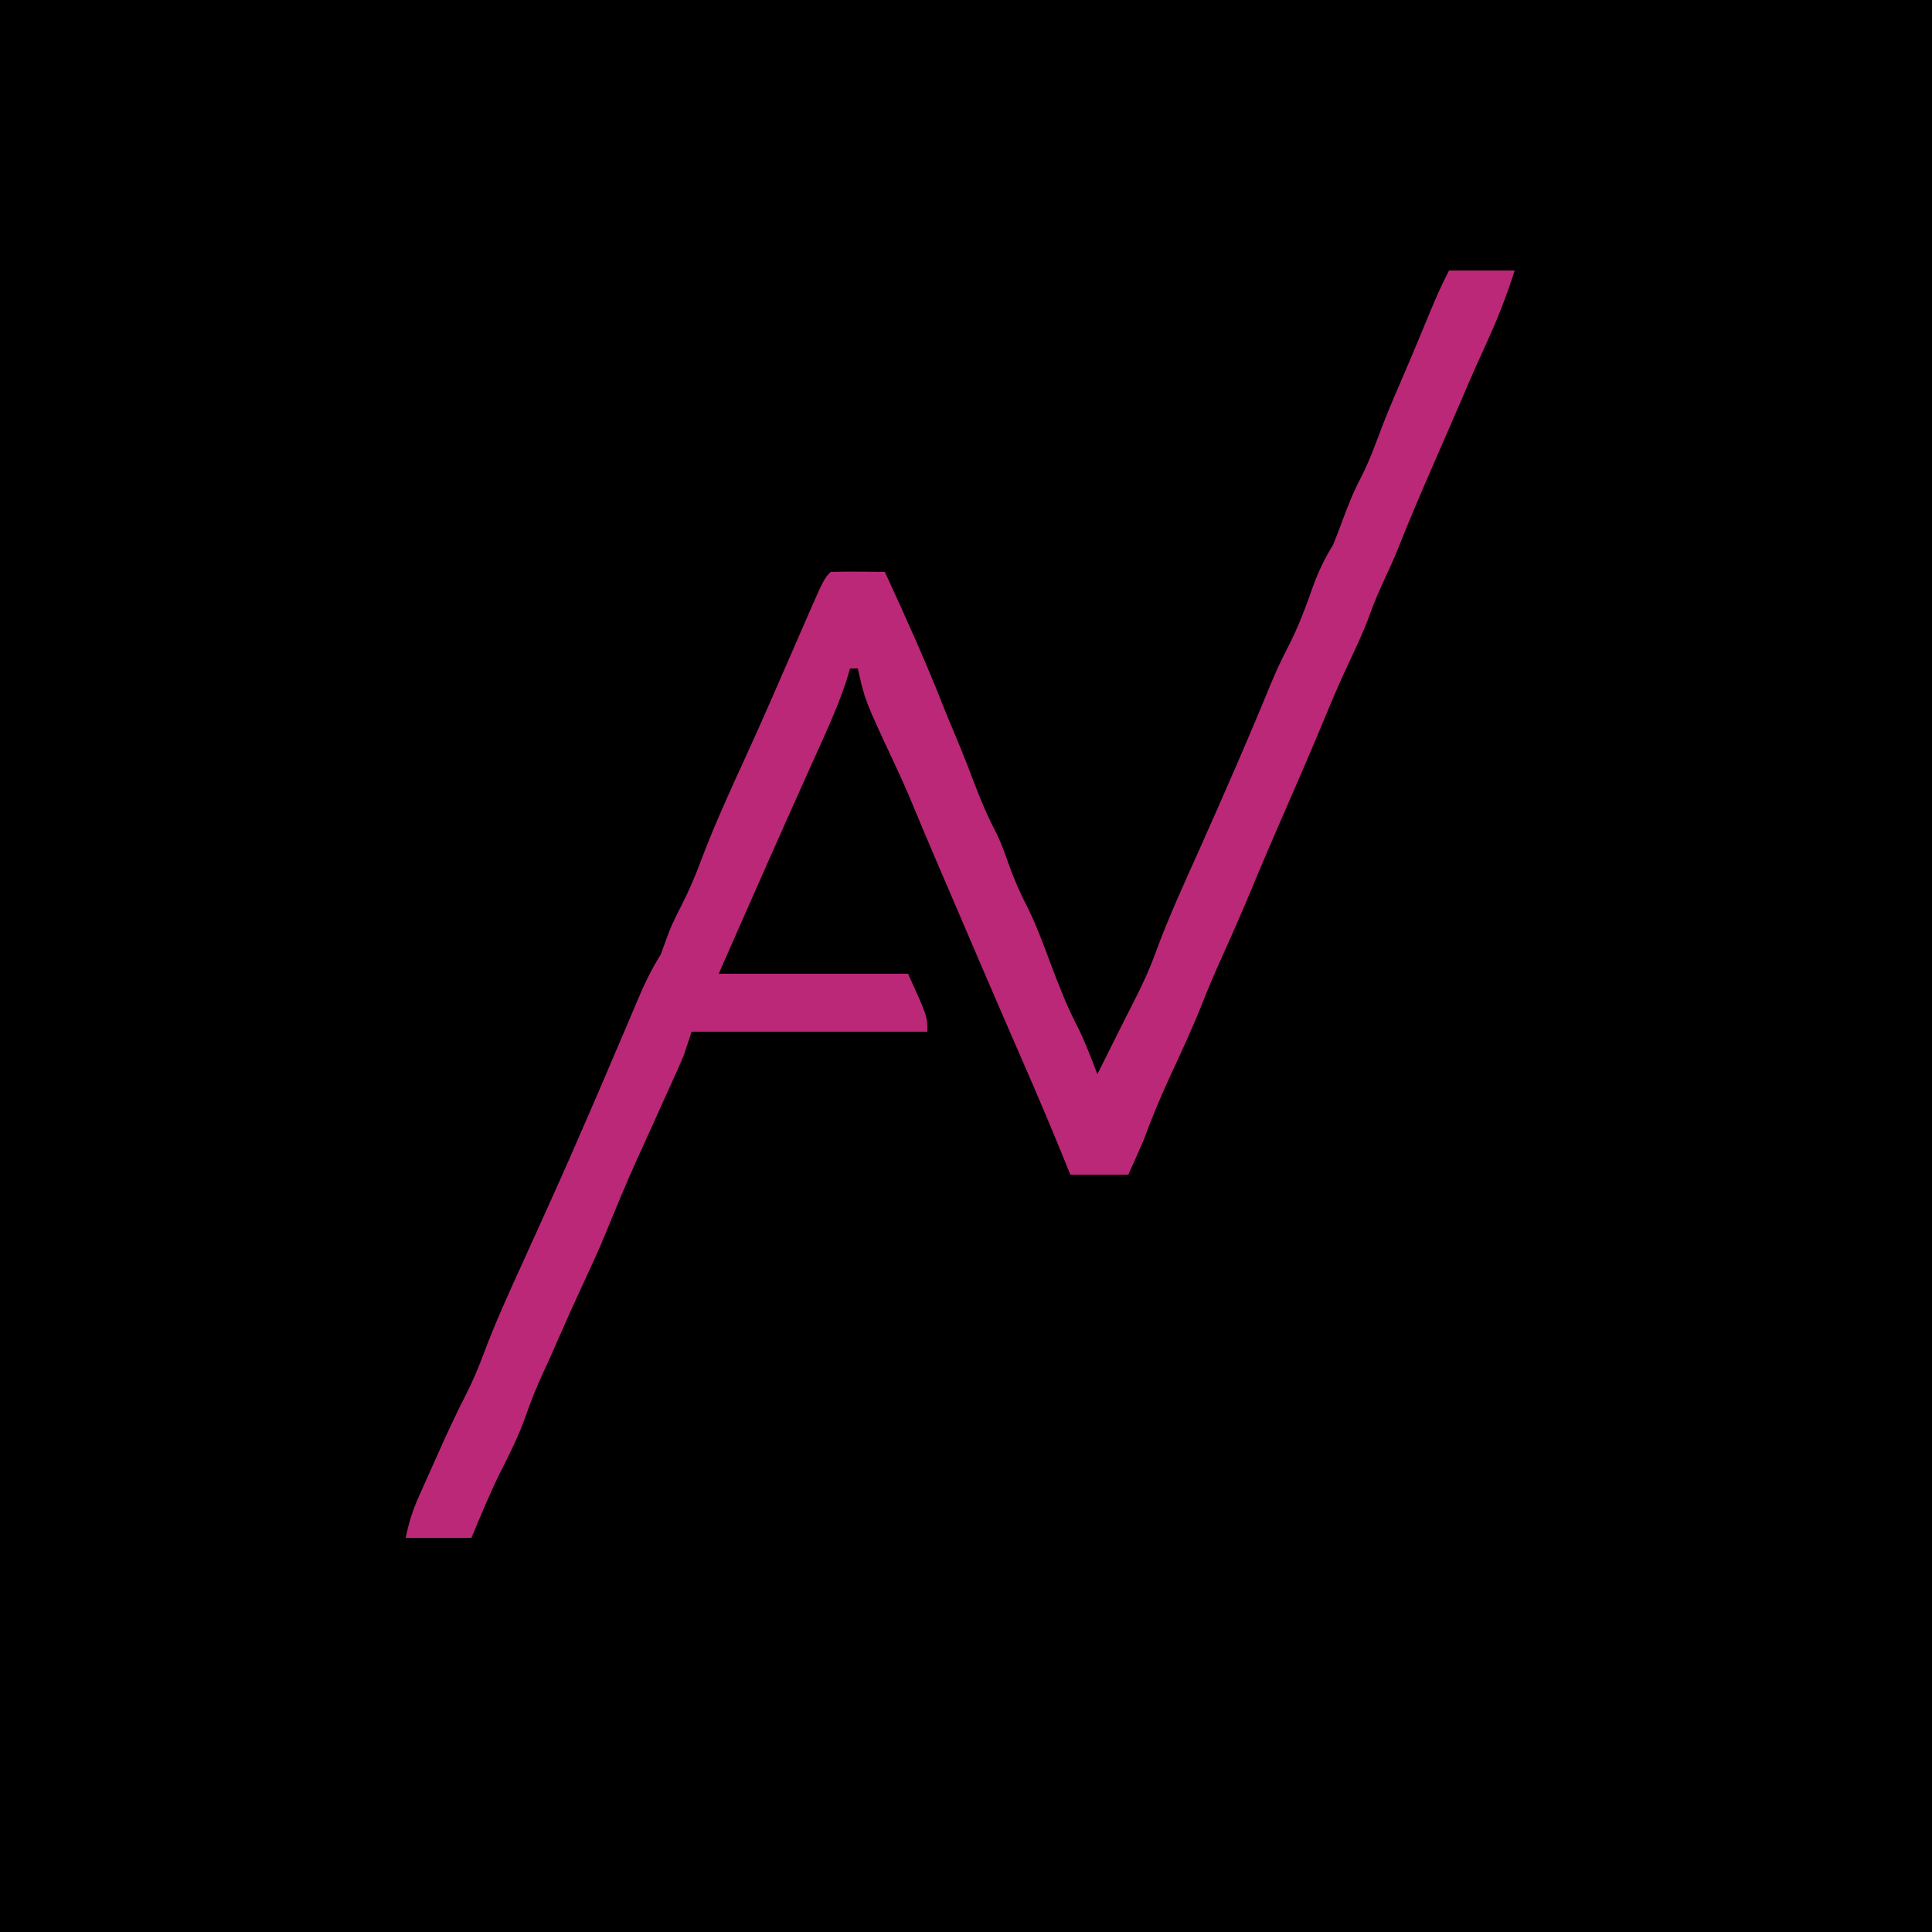 <?xml version="1.0" encoding="UTF-8"?>
<svg version="1.1" xmlns="http://www.w3.org/2000/svg" width="500" height="500">
<path d="M0 0 C165 0 330 0 500 0 C500 165 500 330 500 500 C335 500 170 500 0 500 C0 335 0 170 0 0 Z " fill="#000000" transform="translate(0,0)"/>
<path d="M0 0 C5.61 0 11.22 0 17 0 C15.015 6.241 12.717 12.17 10 18.125 C9.312 19.648 8.625 21.172 7.938 22.695 C7.637 23.355 7.337 24.016 7.027 24.696 C5.651 27.783 4.329 30.892 3 34 C2.003 36.299 1.004 38.597 0.004 40.895 C-0.561 42.193 -1.125 43.492 -1.689 44.791 C-2.562 46.799 -3.435 48.806 -4.309 50.813 C-7.362 57.823 -10.374 64.84 -13.179 71.955 C-14.222 74.553 -15.374 77.091 -16.562 79.625 C-17.97 82.679 -19.306 85.708 -20.438 88.875 C-22.182 93.709 -24.418 98.315 -26.59 102.969 C-28.479 107.029 -30.233 111.136 -31.938 115.277 C-35.737 124.473 -39.718 133.587 -43.695 142.707 C-46.244 148.555 -48.765 154.411 -51.188 160.312 C-53.701 166.368 -56.36 172.354 -59.057 178.329 C-60.769 182.142 -62.4 185.969 -63.93 189.859 C-66.495 196.342 -69.449 202.64 -72.377 208.965 C-74.806 214.252 -77.003 219.536 -79 225 C-80.285 228.025 -81.644 231.006 -83 234 C-87.95 234 -92.9 234 -98 234 C-98.887 231.814 -99.774 229.627 -100.688 227.375 C-105.484 215.659 -110.582 204.072 -115.629 192.463 C-119.091 184.495 -122.507 176.508 -125.922 168.52 C-127.071 165.835 -128.222 163.152 -129.375 160.469 C-130.167 158.625 -130.958 156.781 -131.75 154.938 C-132.13 154.053 -132.509 153.169 -132.901 152.258 C-134.861 147.684 -136.795 143.102 -138.688 138.5 C-140.353 134.466 -142.145 130.512 -144 126.562 C-151.179 111.166 -151.179 111.166 -153 103 C-153.66 103 -154.32 103 -155 103 C-155.345 104.146 -155.691 105.292 -156.047 106.473 C-158.566 114.013 -161.99 121.197 -165.25 128.438 C-166.318 130.823 -167.385 133.208 -168.452 135.594 C-169.185 137.234 -169.919 138.874 -170.654 140.514 C-174.638 149.411 -178.57 158.329 -182.5 167.25 C-184.645 172.118 -186.79 176.985 -189 182 C-172.83 182 -156.66 182 -140 182 C-135 193 -135 193 -135 197 C-155.13 197 -175.26 197 -196 197 C-196.99 199.97 -196.99 199.97 -198 203 C-198.552 204.347 -199.125 205.685 -199.724 207.011 C-200.051 207.739 -200.379 208.467 -200.716 209.217 C-201.065 209.986 -201.414 210.755 -201.773 211.547 C-202.138 212.358 -202.503 213.169 -202.88 214.005 C-204.042 216.588 -205.208 219.169 -206.375 221.75 C-212.477 235.147 -212.477 235.147 -218.096 248.75 C-219.924 253.299 -222.013 257.735 -224.062 262.188 C-227.427 269.487 -227.427 269.487 -230.656 276.848 C-231.863 279.678 -233.134 282.464 -234.438 285.25 C-236.126 288.934 -237.612 292.609 -238.938 296.438 C-240.705 301.45 -242.975 306.065 -245.406 310.785 C-248.197 316.415 -250.567 322.207 -253 328 C-258.61 328 -264.22 328 -270 328 C-269.16 323.8 -268.175 320.807 -266.453 316.957 C-265.938 315.8 -265.422 314.643 -264.891 313.451 C-264.349 312.25 -263.808 311.05 -263.25 309.812 C-262.724 308.631 -262.198 307.45 -261.656 306.232 C-259.349 301.079 -257.014 295.966 -254.422 290.949 C-252.611 287.387 -251.117 283.802 -249.719 280.059 C-246.727 272.088 -243.2 264.382 -239.673 256.638 C-237.659 252.216 -235.659 247.788 -233.66 243.359 C-233.261 242.476 -232.862 241.592 -232.451 240.681 C-228.877 232.755 -225.383 224.795 -221.938 216.812 C-221.418 215.61 -220.899 214.407 -220.364 213.168 C-217.997 207.673 -215.646 202.172 -213.309 196.664 C-212.894 195.69 -212.48 194.715 -212.053 193.712 C-211.298 191.935 -210.547 190.156 -209.801 188.376 C-208.106 184.38 -206.289 180.7 -204 177 C-203.283 175.076 -202.567 173.152 -201.875 171.219 C-200.931 168.826 -199.811 166.595 -198.625 164.312 C-196.731 160.608 -195.144 156.898 -193.688 153 C-190.192 143.67 -186.035 134.625 -181.887 125.571 C-177.786 116.605 -173.863 107.562 -169.933 98.52 C-169.017 96.413 -168.098 94.306 -167.18 92.199 C-166.905 91.565 -166.63 90.93 -166.346 90.277 C-161.753 79.753 -161.753 79.753 -160 78 C-157.647 77.927 -155.292 77.916 -152.938 77.938 C-151.002 77.951 -151.002 77.951 -149.027 77.965 C-148.028 77.976 -147.029 77.988 -146 78 C-140.749 89.421 -135.549 100.886 -130.957 112.59 C-129.862 115.347 -128.714 118.079 -127.562 120.812 C-125.766 125.095 -124.075 129.404 -122.438 133.75 C-120.83 137.98 -119.066 141.976 -116.965 145.977 C-115.794 148.432 -114.903 150.935 -114 153.5 C-112.587 157.514 -110.957 161.223 -108.996 164.992 C-106.556 169.911 -104.711 175.113 -102.777 180.246 C-100.735 185.648 -98.664 190.897 -95.98 196.012 C-94.065 199.896 -92.556 203.961 -91 208 C-90.481 206.961 -89.961 205.922 -89.426 204.852 C-89.09 204.181 -88.755 203.51 -88.409 202.818 C-87.674 201.349 -86.94 199.879 -86.206 198.408 C-84.636 195.263 -83.062 192.121 -81.461 188.992 C-79.329 184.82 -77.415 180.698 -75.845 176.283 C-72.422 167.037 -68.28 158.055 -64.25 149.062 C-58.073 135.221 -51.999 121.338 -46.25 107.312 C-44.829 103.865 -43.288 100.555 -41.562 97.25 C-38.961 92.204 -37.035 86.963 -35.143 81.62 C-33.762 77.78 -32.118 74.473 -30 71 C-29.147 68.912 -28.336 66.806 -27.562 64.688 C-26.189 61.025 -24.823 57.462 -23 54 C-20.724 49.648 -19.082 45.087 -17.352 40.496 C-15.517 35.75 -13.5 31.09 -11.477 26.422 C-10.081 23.188 -8.721 19.942 -7.375 16.688 C-2.646 5.291 -2.646 5.291 0 0 Z " fill="#BB2877" transform="translate(375,70)"/>
</svg>
